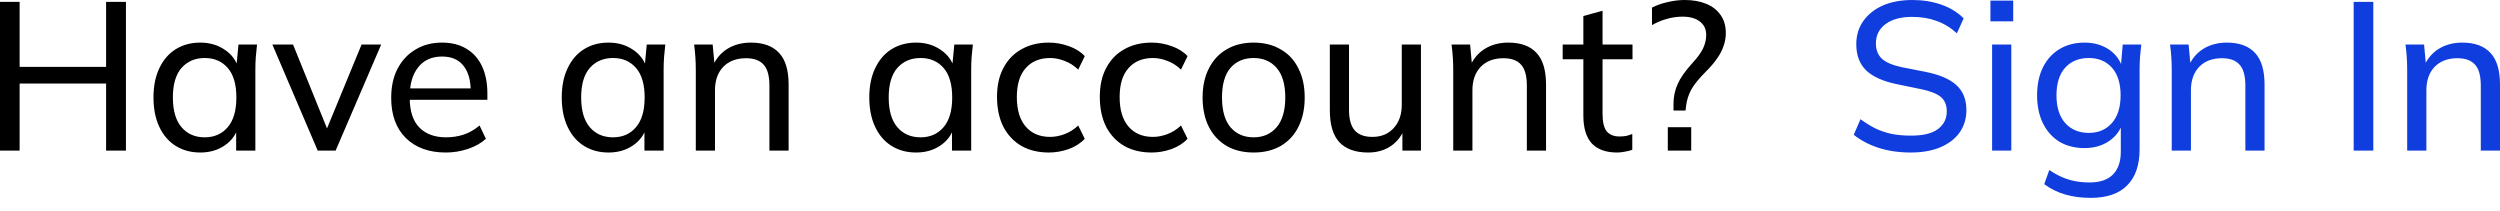 <svg width="166" height="14" viewBox="0 0 166 14" fill="none" xmlns="http://www.w3.org/2000/svg">
<path d="M2.05578e-05 10V0.126H1.303V4.44H7.045V0.126H8.362V10H7.045V5.546H1.303V10H2.05578e-05ZM13.3 10.127C12.684 10.127 12.142 9.982 11.675 9.692C11.208 9.403 10.844 8.983 10.583 8.432C10.321 7.881 10.191 7.227 10.191 6.471C10.191 5.715 10.321 5.066 10.583 4.524C10.844 3.973 11.208 3.553 11.675 3.263C12.142 2.974 12.684 2.829 13.3 2.829C13.926 2.829 14.467 2.988 14.925 3.305C15.392 3.614 15.7 4.038 15.849 4.58H15.681L15.835 2.955H17.068C17.04 3.235 17.012 3.516 16.984 3.796C16.965 4.076 16.956 4.351 16.956 4.622V10H15.681V8.39H15.835C15.686 8.922 15.378 9.347 14.911 9.664C14.453 9.972 13.916 10.127 13.3 10.127ZM13.594 9.118C14.229 9.118 14.738 8.894 15.121 8.446C15.504 7.998 15.695 7.339 15.695 6.471C15.695 5.602 15.504 4.949 15.121 4.51C14.738 4.071 14.229 3.852 13.594 3.852C12.959 3.852 12.446 4.071 12.053 4.51C11.671 4.949 11.479 5.602 11.479 6.471C11.479 7.339 11.671 7.998 12.053 8.446C12.436 8.894 12.95 9.118 13.594 9.118ZM21.096 10L18.084 2.955H19.457L21.908 9.006H21.516L24.009 2.955H25.312L22.286 10H21.096ZM29.603 10.127C28.482 10.127 27.595 9.804 26.941 9.16C26.297 8.516 25.975 7.629 25.975 6.499C25.975 5.752 26.115 5.108 26.395 4.566C26.685 4.015 27.081 3.59 27.586 3.291C28.09 2.983 28.678 2.829 29.351 2.829C29.995 2.829 30.541 2.969 30.989 3.249C31.437 3.52 31.778 3.908 32.012 4.412C32.245 4.916 32.362 5.514 32.362 6.205V6.625H26.969V5.869H31.493L31.255 6.051C31.255 5.322 31.092 4.757 30.765 4.356C30.448 3.954 29.976 3.754 29.351 3.754C28.669 3.754 28.141 3.992 27.768 4.468C27.394 4.935 27.207 5.574 27.207 6.387V6.513C27.207 7.372 27.418 8.021 27.838 8.46C28.267 8.899 28.86 9.118 29.617 9.118C30.037 9.118 30.429 9.057 30.793 8.936C31.157 8.815 31.508 8.614 31.844 8.334L32.264 9.216C31.946 9.506 31.549 9.73 31.073 9.888C30.606 10.047 30.116 10.127 29.603 10.127ZM40.41 10.127C39.793 10.127 39.252 9.982 38.785 9.692C38.318 9.403 37.954 8.983 37.693 8.432C37.431 7.881 37.3 7.227 37.3 6.471C37.3 5.715 37.431 5.066 37.693 4.524C37.954 3.973 38.318 3.553 38.785 3.263C39.252 2.974 39.793 2.829 40.41 2.829C41.035 2.829 41.577 2.988 42.034 3.305C42.501 3.614 42.809 4.038 42.959 4.58H42.791L42.945 2.955H44.177C44.149 3.235 44.121 3.516 44.093 3.796C44.075 4.076 44.065 4.351 44.065 4.622V10H42.791V8.39H42.945C42.795 8.922 42.487 9.347 42.02 9.664C41.563 9.972 41.026 10.127 40.41 10.127ZM40.704 9.118C41.339 9.118 41.848 8.894 42.23 8.446C42.613 7.998 42.805 7.339 42.805 6.471C42.805 5.602 42.613 4.949 42.23 4.51C41.848 4.071 41.339 3.852 40.704 3.852C40.069 3.852 39.555 4.071 39.163 4.51C38.78 4.949 38.589 5.602 38.589 6.471C38.589 7.339 38.78 7.998 39.163 8.446C39.546 8.894 40.06 9.118 40.704 9.118ZM46.201 10V4.622C46.201 4.351 46.191 4.076 46.173 3.796C46.154 3.516 46.126 3.235 46.089 2.955H47.321L47.461 4.468H47.293C47.508 3.936 47.84 3.53 48.288 3.249C48.736 2.969 49.259 2.829 49.856 2.829C50.688 2.829 51.313 3.058 51.733 3.516C52.154 3.964 52.364 4.664 52.364 5.617V10H51.089V5.687C51.089 5.042 50.963 4.58 50.711 4.3C50.459 4.01 50.067 3.866 49.534 3.866C48.899 3.866 48.395 4.057 48.022 4.44C47.657 4.823 47.475 5.341 47.475 5.995V10H46.201ZM60.831 10.127C60.215 10.127 59.673 9.982 59.206 9.692C58.739 9.403 58.375 8.983 58.114 8.432C57.852 7.881 57.721 7.227 57.721 6.471C57.721 5.715 57.852 5.066 58.114 4.524C58.375 3.973 58.739 3.553 59.206 3.263C59.673 2.974 60.215 2.829 60.831 2.829C61.456 2.829 61.998 2.988 62.456 3.305C62.922 3.614 63.231 4.038 63.38 4.58H63.212L63.366 2.955H64.599C64.571 3.235 64.543 3.516 64.514 3.796C64.496 4.076 64.487 4.351 64.487 4.622V10H63.212V8.39H63.366C63.217 8.922 62.908 9.347 62.442 9.664C61.984 9.972 61.447 10.127 60.831 10.127ZM61.125 9.118C61.76 9.118 62.269 8.894 62.652 8.446C63.035 7.998 63.226 7.339 63.226 6.471C63.226 5.602 63.035 4.949 62.652 4.51C62.269 4.071 61.76 3.852 61.125 3.852C60.49 3.852 59.977 4.071 59.584 4.51C59.202 4.949 59.01 5.602 59.01 6.471C59.01 7.339 59.202 7.998 59.584 8.446C59.967 8.894 60.481 9.118 61.125 9.118ZM69.647 10.127C68.947 10.127 68.34 9.982 67.827 9.692C67.313 9.394 66.912 8.969 66.622 8.418C66.342 7.857 66.202 7.195 66.202 6.429C66.202 5.673 66.347 5.028 66.636 4.496C66.925 3.954 67.327 3.544 67.841 3.263C68.354 2.974 68.956 2.829 69.647 2.829C70.105 2.829 70.548 2.909 70.978 3.067C71.407 3.217 71.758 3.436 72.028 3.726L71.594 4.622C71.323 4.361 71.025 4.169 70.698 4.048C70.371 3.917 70.049 3.852 69.731 3.852C69.04 3.852 68.499 4.076 68.107 4.524C67.715 4.963 67.518 5.602 67.518 6.443C67.518 7.293 67.715 7.946 68.107 8.404C68.499 8.861 69.04 9.09 69.731 9.09C70.04 9.09 70.357 9.029 70.684 8.908C71.011 8.787 71.314 8.595 71.594 8.334L72.028 9.216C71.748 9.515 71.389 9.744 70.95 9.902C70.52 10.052 70.086 10.127 69.647 10.127ZM76.473 10.127C75.772 10.127 75.165 9.982 74.652 9.692C74.138 9.394 73.737 8.969 73.447 8.418C73.167 7.857 73.027 7.195 73.027 6.429C73.027 5.673 73.172 5.028 73.461 4.496C73.751 3.954 74.152 3.544 74.666 3.263C75.179 2.974 75.782 2.829 76.473 2.829C76.93 2.829 77.374 2.909 77.803 3.067C78.233 3.217 78.583 3.436 78.854 3.726L78.419 4.622C78.149 4.361 77.85 4.169 77.523 4.048C77.196 3.917 76.874 3.852 76.557 3.852C75.866 3.852 75.324 4.076 74.932 4.524C74.54 4.963 74.344 5.602 74.344 6.443C74.344 7.293 74.54 7.946 74.932 8.404C75.324 8.861 75.866 9.09 76.557 9.09C76.865 9.09 77.182 9.029 77.509 8.908C77.836 8.787 78.139 8.595 78.419 8.334L78.854 9.216C78.574 9.515 78.214 9.744 77.775 9.902C77.346 10.052 76.912 10.127 76.473 10.127ZM83.242 10.127C82.551 10.127 81.953 9.982 81.449 9.692C80.945 9.394 80.553 8.973 80.273 8.432C79.993 7.881 79.852 7.227 79.852 6.471C79.852 5.724 79.993 5.08 80.273 4.538C80.553 3.987 80.945 3.567 81.449 3.277C81.953 2.979 82.551 2.829 83.242 2.829C83.933 2.829 84.531 2.979 85.035 3.277C85.548 3.567 85.941 3.987 86.211 4.538C86.491 5.08 86.632 5.724 86.632 6.471C86.632 7.227 86.491 7.881 86.211 8.432C85.941 8.973 85.548 9.394 85.035 9.692C84.531 9.982 83.933 10.127 83.242 10.127ZM83.242 9.118C83.877 9.118 84.386 8.894 84.769 8.446C85.151 7.998 85.343 7.339 85.343 6.471C85.343 5.602 85.151 4.949 84.769 4.51C84.386 4.071 83.877 3.852 83.242 3.852C82.598 3.852 82.084 4.071 81.701 4.51C81.328 4.949 81.141 5.602 81.141 6.471C81.141 7.339 81.328 7.998 81.701 8.446C82.084 8.894 82.598 9.118 83.242 9.118ZM90.85 10.127C90 10.127 89.36 9.898 88.931 9.44C88.511 8.983 88.301 8.278 88.301 7.325V2.955H89.575V7.297C89.575 7.914 89.701 8.366 89.953 8.656C90.205 8.945 90.598 9.09 91.13 9.09C91.709 9.09 92.176 8.899 92.531 8.516C92.895 8.124 93.077 7.605 93.077 6.961V2.955H94.351V10H93.119V8.446H93.301C93.105 8.978 92.792 9.394 92.362 9.692C91.933 9.982 91.429 10.127 90.85 10.127ZM96.495 10V4.622C96.495 4.351 96.485 4.076 96.467 3.796C96.448 3.516 96.42 3.235 96.383 2.955H97.615L97.755 4.468H97.587C97.802 3.936 98.133 3.53 98.582 3.249C99.03 2.969 99.553 2.829 100.15 2.829C100.981 2.829 101.607 3.058 102.027 3.516C102.447 3.964 102.657 4.664 102.657 5.617V10H101.383V5.687C101.383 5.042 101.257 4.58 101.005 4.3C100.753 4.01 100.36 3.866 99.828 3.866C99.193 3.866 98.689 4.057 98.316 4.44C97.951 4.823 97.769 5.341 97.769 5.995V10H96.495ZM107.376 10.127C106.638 10.127 106.078 9.926 105.695 9.524C105.321 9.113 105.135 8.497 105.135 7.675V3.936H103.762V2.955H105.135V1.064L106.409 0.714V2.955H108.398V3.936H106.409V7.563C106.409 8.105 106.503 8.492 106.689 8.726C106.885 8.95 107.166 9.062 107.53 9.062C107.716 9.062 107.875 9.048 108.006 9.02C108.146 8.983 108.272 8.941 108.384 8.894V9.944C108.244 10 108.081 10.043 107.894 10.07C107.716 10.108 107.544 10.127 107.376 10.127ZM111.121 7.339V6.891C111.121 6.434 111.209 6.004 111.387 5.602C111.564 5.192 111.882 4.734 112.339 4.23C112.694 3.847 112.941 3.511 113.081 3.221C113.221 2.923 113.292 2.624 113.292 2.325C113.292 1.942 113.151 1.643 112.871 1.429C112.591 1.214 112.208 1.106 111.723 1.106C111.359 1.106 111.004 1.158 110.658 1.261C110.322 1.354 110 1.489 109.692 1.667V0.504C110 0.345 110.346 0.224 110.728 0.14C111.111 0.047 111.489 1.55041e-06 111.863 1.55041e-06C112.404 1.55041e-06 112.881 0.084 113.292 0.252C113.702 0.42 114.02 0.668 114.244 0.994C114.477 1.312 114.594 1.713 114.594 2.199C114.594 2.498 114.543 2.787 114.44 3.067C114.347 3.347 114.202 3.623 114.006 3.894C113.819 4.165 113.572 4.454 113.264 4.762C112.806 5.22 112.484 5.617 112.297 5.953C112.12 6.289 112.008 6.634 111.961 6.989L111.919 7.339H111.121ZM110.742 10V8.446H112.297V10H110.742Z" fill="black"/>
<path d="M126.885 10.127C126.091 10.127 125.377 10.024 124.742 9.818C124.107 9.613 123.556 9.323 123.089 8.95L123.537 7.914C123.864 8.156 124.196 8.362 124.532 8.53C124.868 8.689 125.227 8.81 125.61 8.894C126.002 8.969 126.427 9.006 126.885 9.006C127.697 9.006 128.295 8.861 128.678 8.572C129.07 8.273 129.266 7.881 129.266 7.395C129.266 6.975 129.13 6.653 128.86 6.429C128.589 6.205 128.117 6.027 127.445 5.897L125.946 5.588C125.041 5.402 124.364 5.098 123.915 4.678C123.477 4.249 123.257 3.67 123.257 2.941C123.257 2.353 123.411 1.839 123.719 1.401C124.037 0.952 124.471 0.607 125.022 0.364C125.582 0.121 126.236 1.55041e-06 126.983 1.55041e-06C127.674 1.55041e-06 128.313 0.103 128.902 0.308C129.49 0.514 129.985 0.817 130.386 1.219L129.938 2.213C129.518 1.83 129.065 1.555 128.58 1.387C128.103 1.209 127.562 1.121 126.955 1.121C126.217 1.121 125.634 1.279 125.204 1.597C124.775 1.914 124.56 2.344 124.56 2.885C124.56 3.315 124.695 3.656 124.966 3.908C125.237 4.151 125.685 4.337 126.311 4.468L127.809 4.762C128.762 4.949 129.457 5.243 129.896 5.645C130.344 6.046 130.568 6.602 130.568 7.311C130.568 7.872 130.419 8.366 130.12 8.796C129.821 9.216 129.397 9.543 128.846 9.776C128.295 10.01 127.641 10.127 126.885 10.127ZM132.276 10V2.955H133.551V10H132.276ZM132.164 1.415V0.042H133.677V1.415H132.164ZM138.819 13.138C138.203 13.138 137.638 13.063 137.125 12.914C136.611 12.764 136.149 12.536 135.738 12.227L136.074 11.289C136.364 11.485 136.648 11.644 136.929 11.765C137.209 11.887 137.498 11.975 137.797 12.031C138.105 12.087 138.423 12.115 138.749 12.115C139.44 12.115 139.959 11.938 140.304 11.583C140.65 11.228 140.822 10.724 140.822 10.07V8.096H140.962C140.813 8.628 140.505 9.053 140.038 9.37C139.58 9.678 139.039 9.832 138.413 9.832C137.778 9.832 137.223 9.692 136.746 9.412C136.28 9.123 135.915 8.717 135.654 8.194C135.393 7.661 135.262 7.04 135.262 6.331C135.262 5.612 135.393 4.991 135.654 4.468C135.915 3.945 136.28 3.544 136.746 3.263C137.223 2.974 137.778 2.829 138.413 2.829C139.039 2.829 139.58 2.983 140.038 3.291C140.495 3.6 140.799 4.024 140.948 4.566L140.822 4.44L140.948 2.955H142.181C142.153 3.235 142.125 3.516 142.097 3.796C142.078 4.076 142.069 4.351 142.069 4.622V9.916C142.069 10.962 141.793 11.761 141.242 12.312C140.701 12.862 139.893 13.138 138.819 13.138ZM138.693 8.824C139.338 8.824 139.851 8.604 140.234 8.166C140.617 7.727 140.808 7.115 140.808 6.331C140.808 5.537 140.617 4.926 140.234 4.496C139.851 4.066 139.338 3.852 138.693 3.852C138.04 3.852 137.517 4.066 137.125 4.496C136.742 4.926 136.55 5.537 136.55 6.331C136.55 7.115 136.742 7.727 137.125 8.166C137.517 8.604 138.04 8.824 138.693 8.824ZM144.203 10V4.622C144.203 4.351 144.194 4.076 144.175 3.796C144.157 3.516 144.129 3.235 144.091 2.955H145.324L145.464 4.468H145.296C145.511 3.936 145.842 3.53 146.29 3.249C146.738 2.969 147.261 2.829 147.859 2.829C148.69 2.829 149.316 3.058 149.736 3.516C150.156 3.964 150.366 4.664 150.366 5.617V10H149.092V5.687C149.092 5.042 148.965 4.58 148.713 4.3C148.461 4.01 148.069 3.866 147.537 3.866C146.902 3.866 146.398 4.057 146.024 4.44C145.66 4.823 145.478 5.341 145.478 5.995V10H144.203ZM156.284 10V0.126H157.587V10H156.284ZM159.837 10V4.622C159.837 4.351 159.828 4.076 159.809 3.796C159.791 3.516 159.763 3.235 159.725 2.955H160.958L161.098 4.468H160.93C161.145 3.936 161.476 3.53 161.924 3.249C162.372 2.969 162.895 2.829 163.493 2.829C164.324 2.829 164.95 3.058 165.37 3.516C165.79 3.964 166 4.664 166 5.617V10H164.725V5.687C164.725 5.042 164.599 4.58 164.347 4.3C164.095 4.01 163.703 3.866 163.171 3.866C162.536 3.866 162.032 4.057 161.658 4.44C161.294 4.823 161.112 5.341 161.112 5.995V10H159.837Z" fill="#0F3DDE"/>
</svg>

